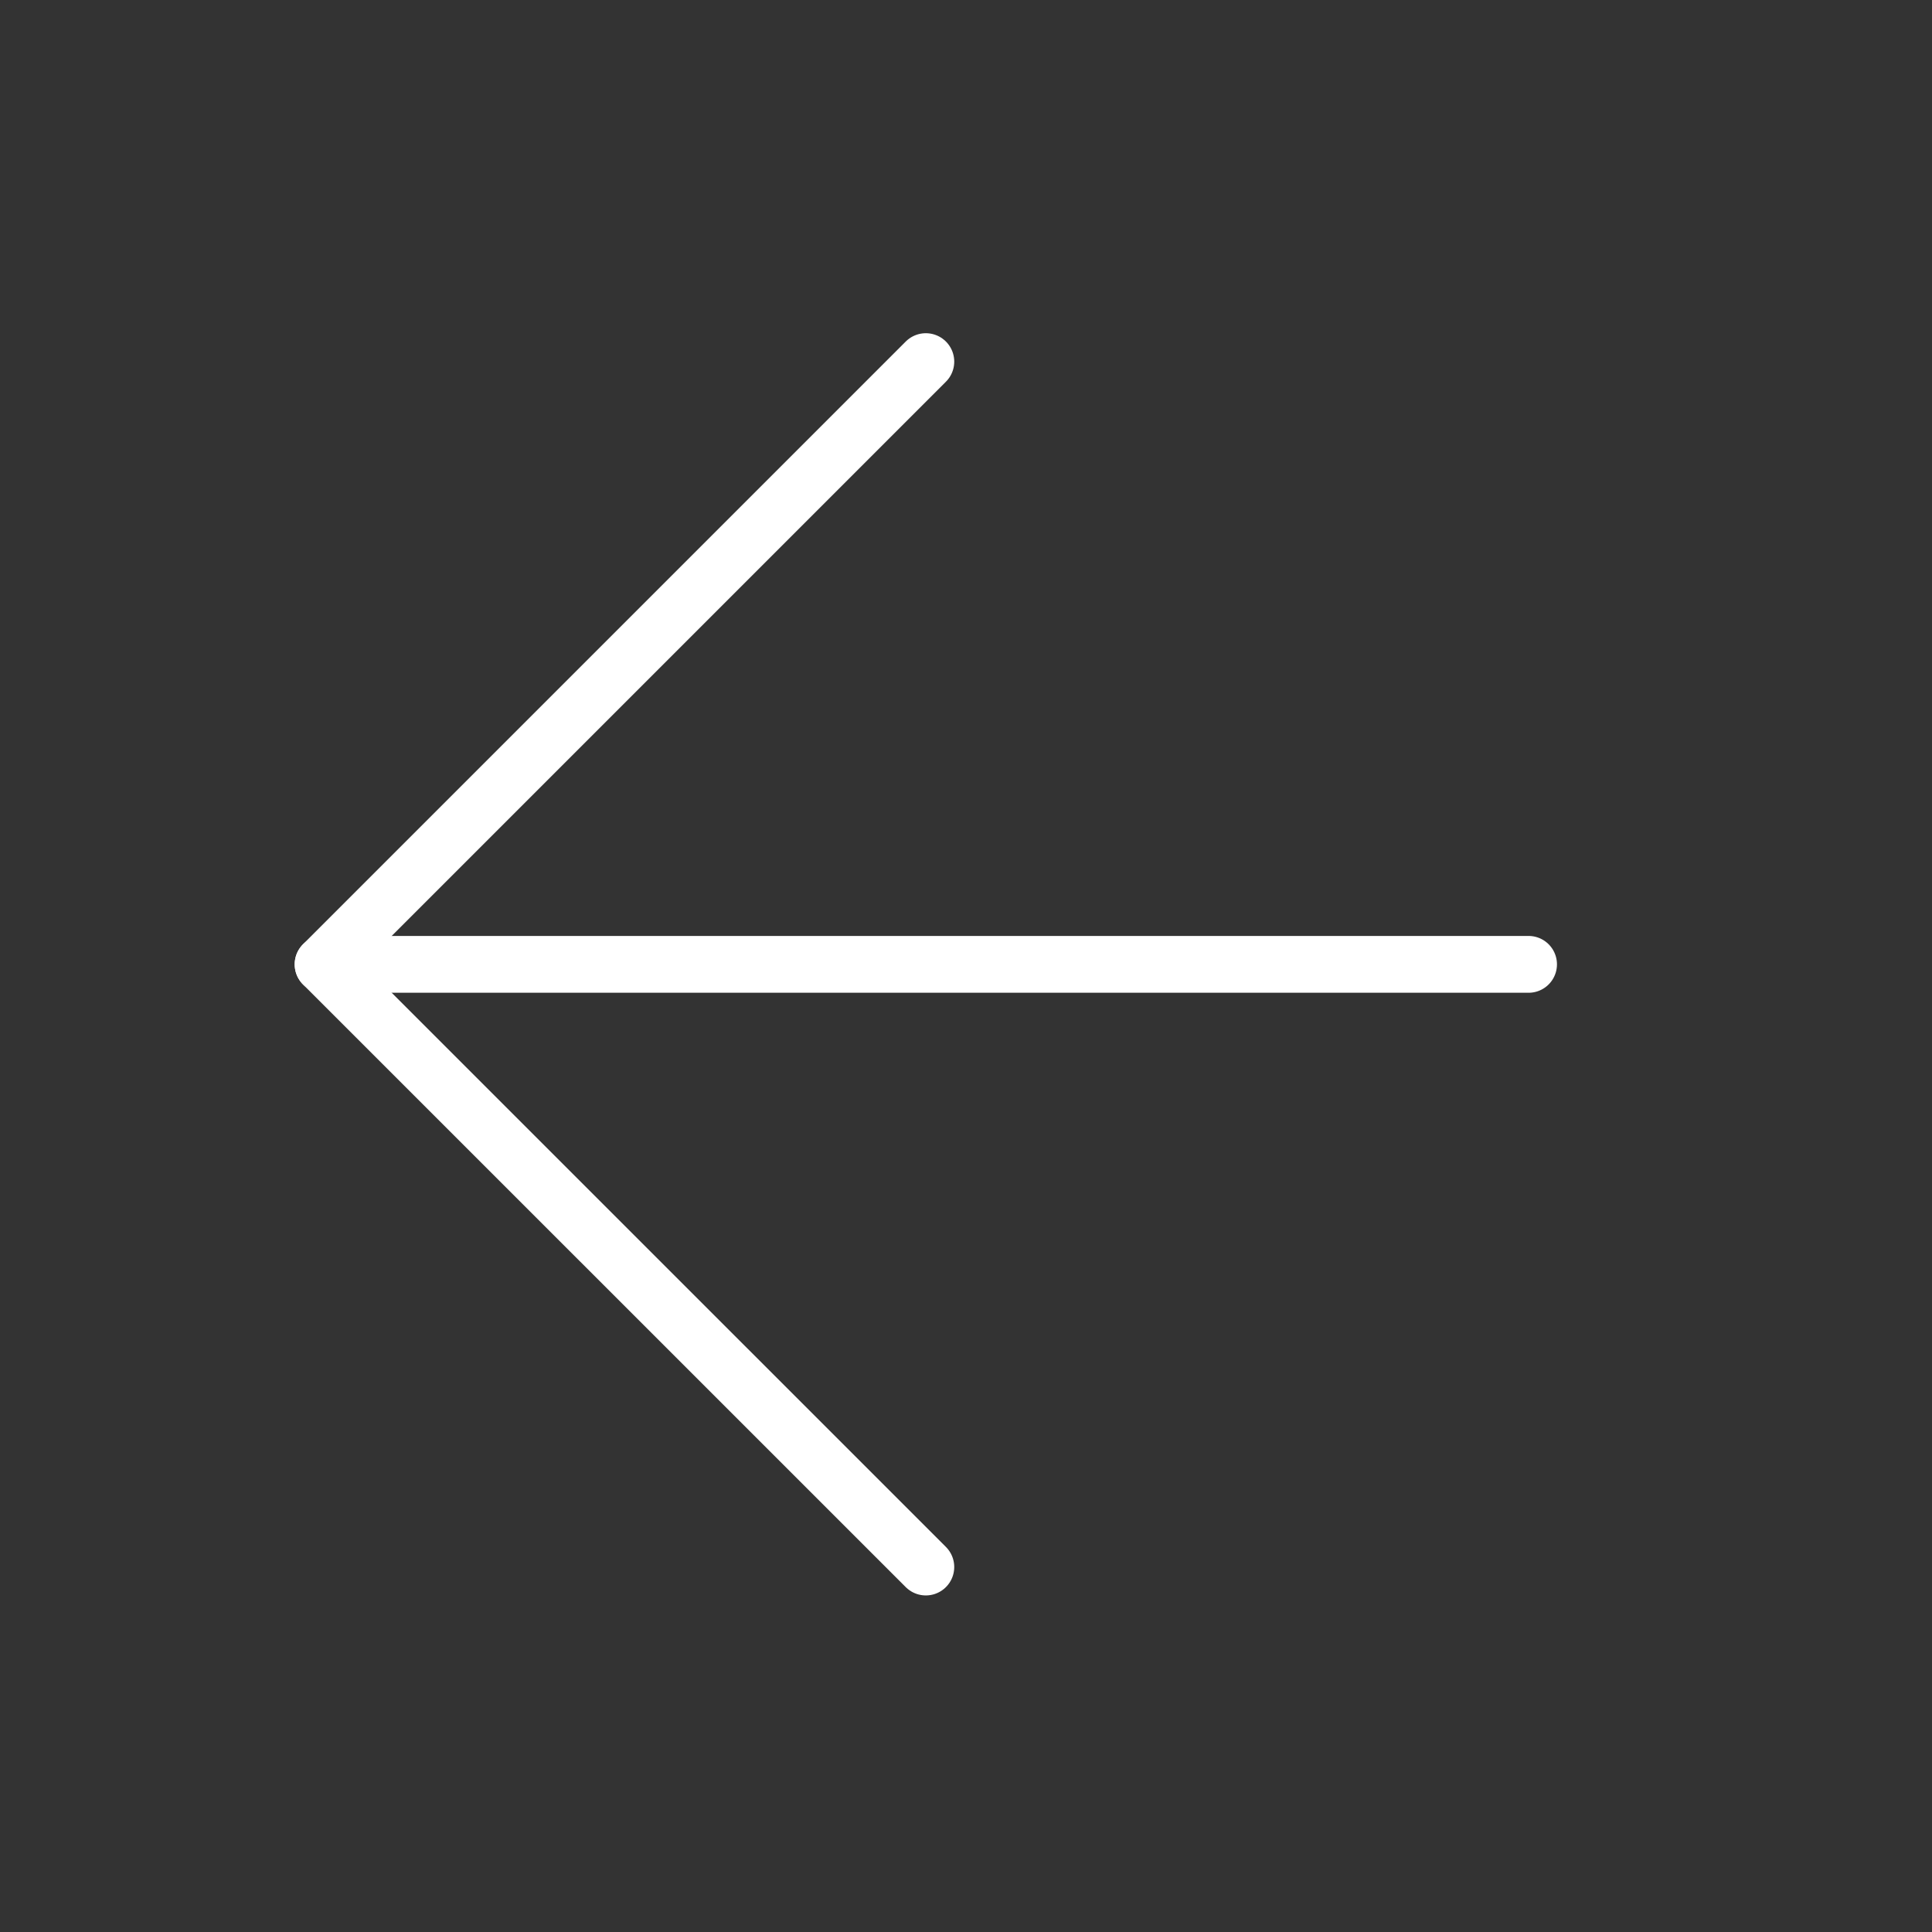 <svg width="34" height="34" viewBox="0 0 34 34" fill="none" xmlns="http://www.w3.org/2000/svg">
<rect x="0" y="0" width="34" height="34" fill="#333333" stroke="none"/>
<g clip-path="url(#clip0_2_322)">
<path d="M26.9 16.971H5.686" stroke="white" stroke-linecap="round" stroke-linejoin="round"/>
<path d="M16.293 6.364L5.686 16.971L16.293 27.577" stroke="white" stroke-linecap="round" stroke-linejoin="round"/>
</g>
<defs>
<clipPath id="clip0_2_322">
<rect width="24" height="24" fill="white" transform="matrix(-0.707 0.707 0.707 0.707 17 0)"/>
</clipPath>
</defs>
</svg>

